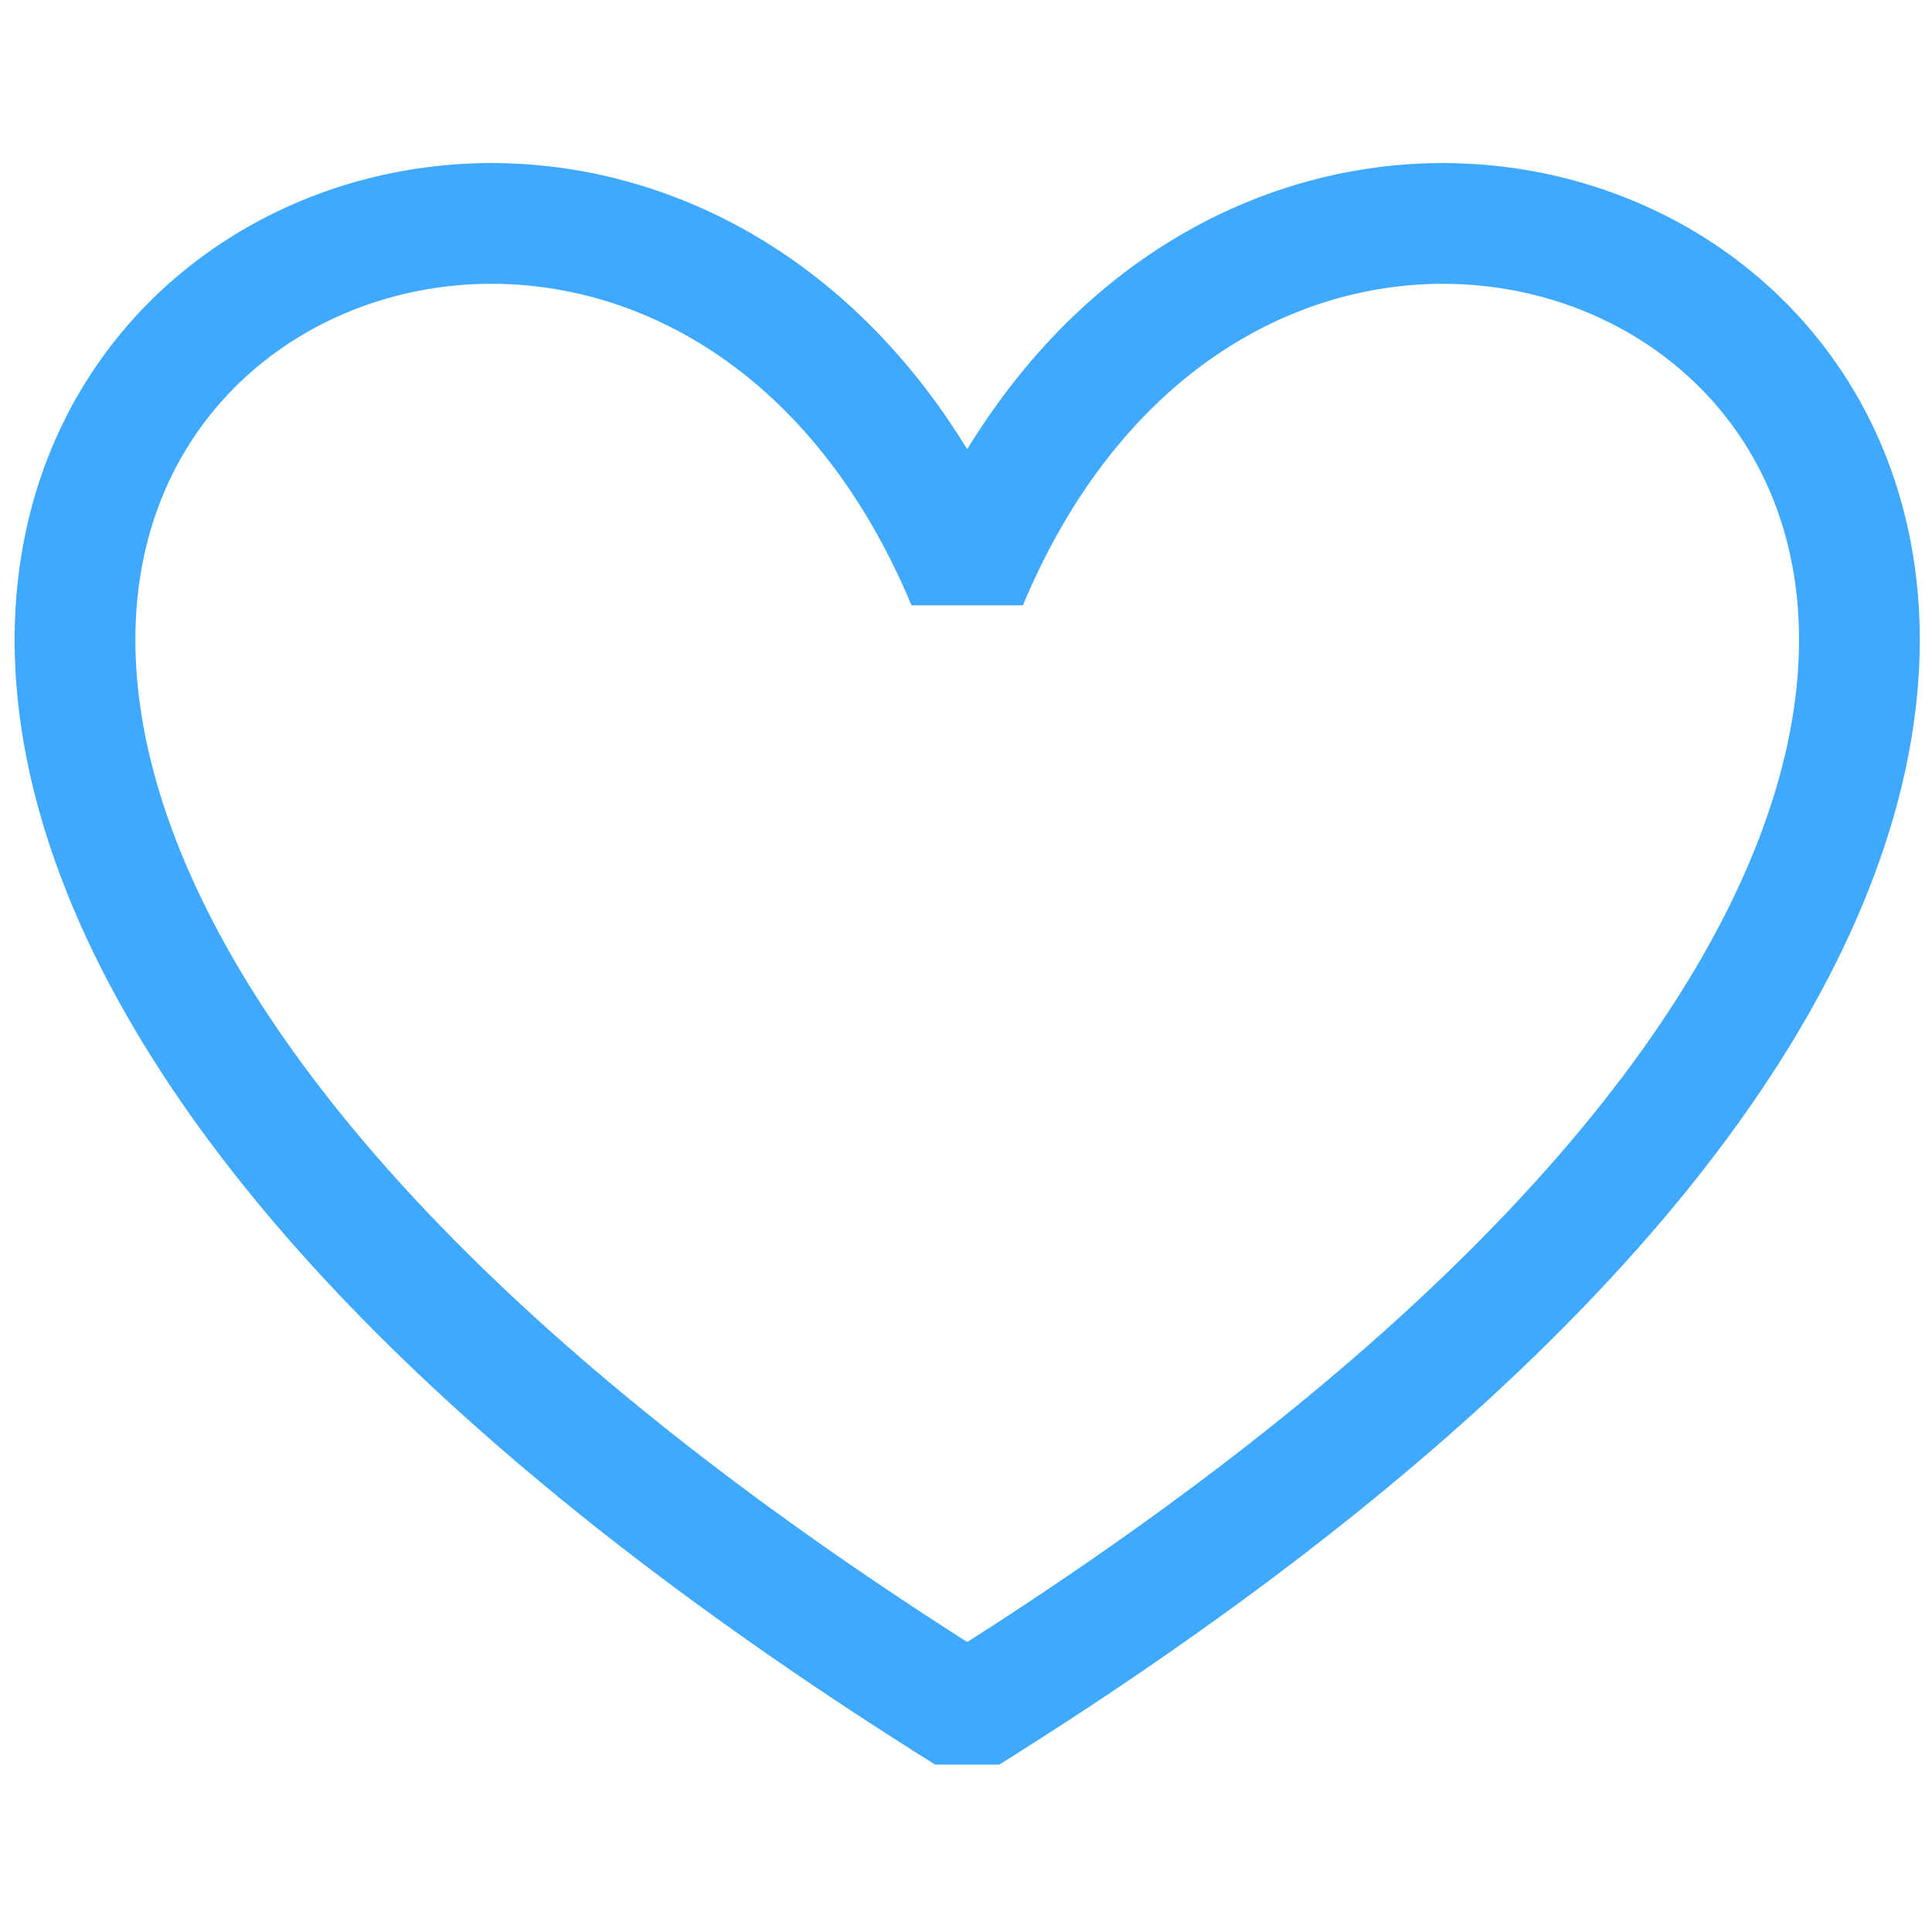 <svg width="16" height="16" xmlns="http://www.w3.org/2000/svg" xmlns:svg="http://www.w3.org/2000/svg">
    <g class="layer">
        <title>Layer 1</title>
        <path d="m8.01,4.82c3.05,-7.29 14.98,0 0,9.37c-14.98,-9.37 -3.05,-16.66 0,-9.37z" fill="#000000" fill-opacity="0" id="svg_3" stroke="#3fa9ff" stroke-linejoin="bevel"/>
    </g>
</svg>